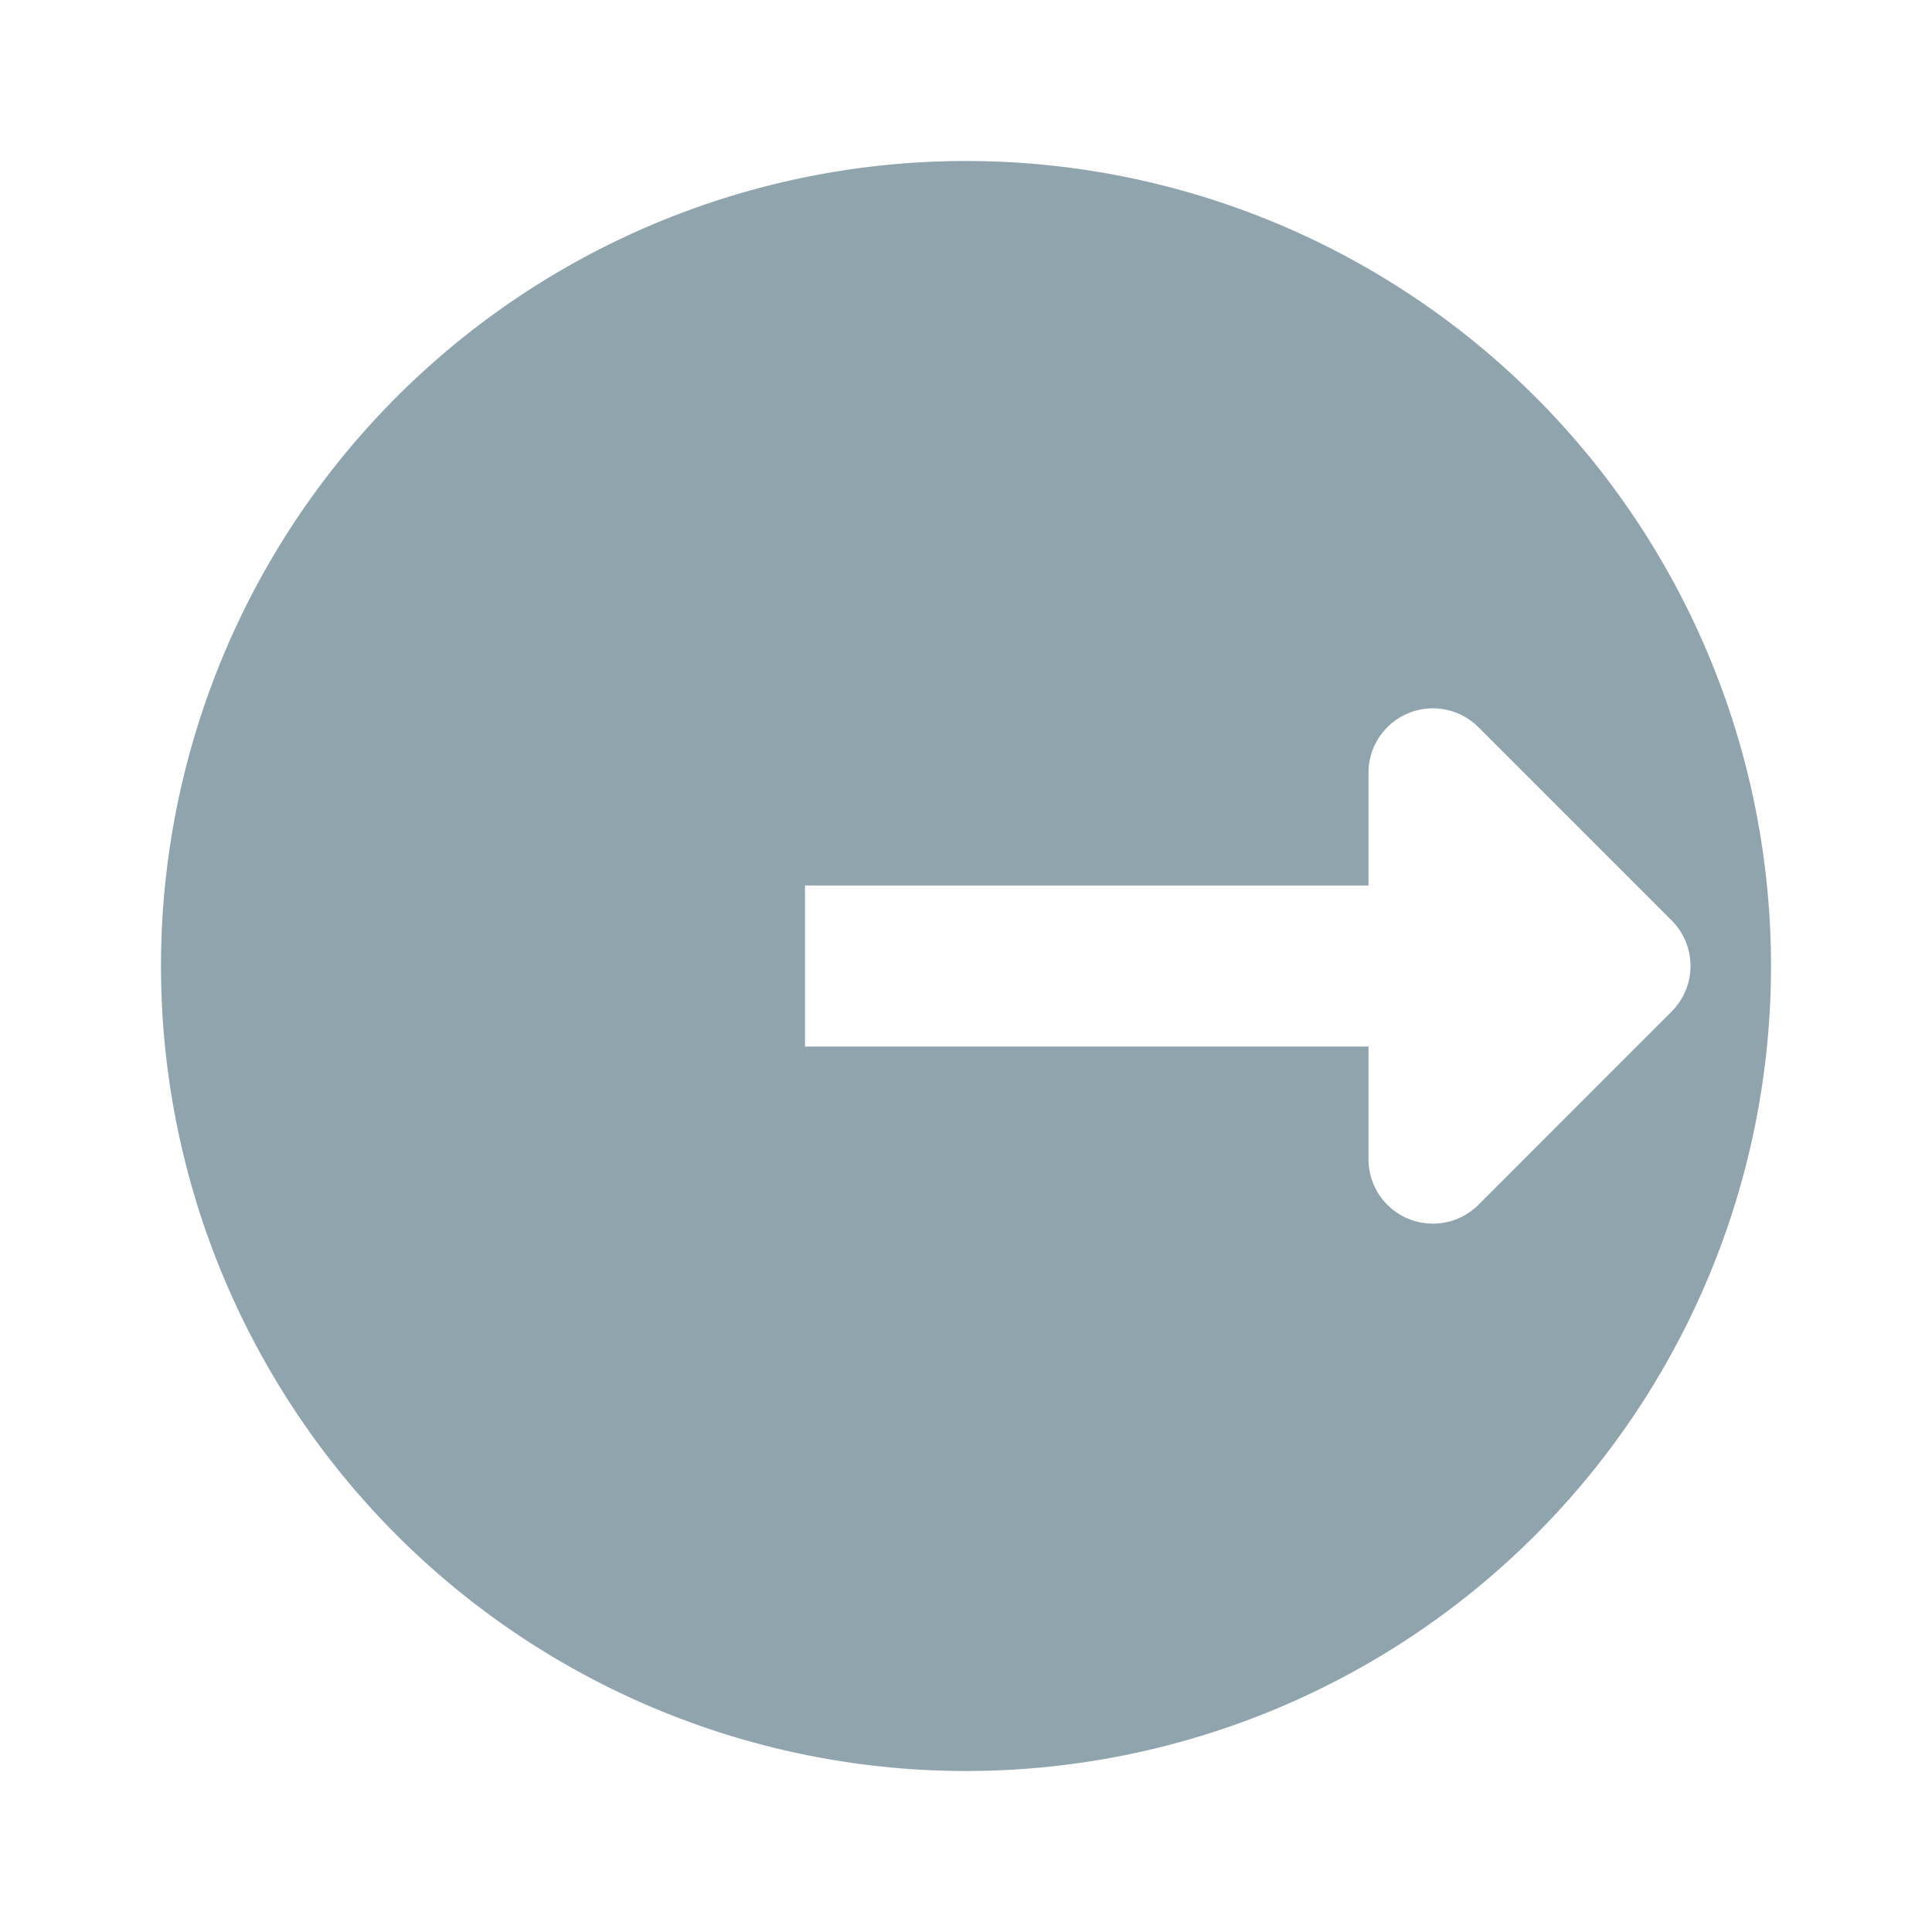 <svg xmlns="http://www.w3.org/2000/svg" width="24" height="24" viewBox="0 0 24 24"><defs><style>.a{fill:none;}.b{fill:#90a4ae;}</style></defs><rect class="a" width="24" height="24"/><path class="b" d="M12,2A10,10,0,1,0,22,12,10,10,0,0,0,12,2Zm6.366,12.966A.8.8,0,0,1,17,14.4V13H10V11h7V9.6a.8.8,0,0,1,1.366-.566l2.4,2.4a.8.8,0,0,1,0,1.131Z"/></svg>